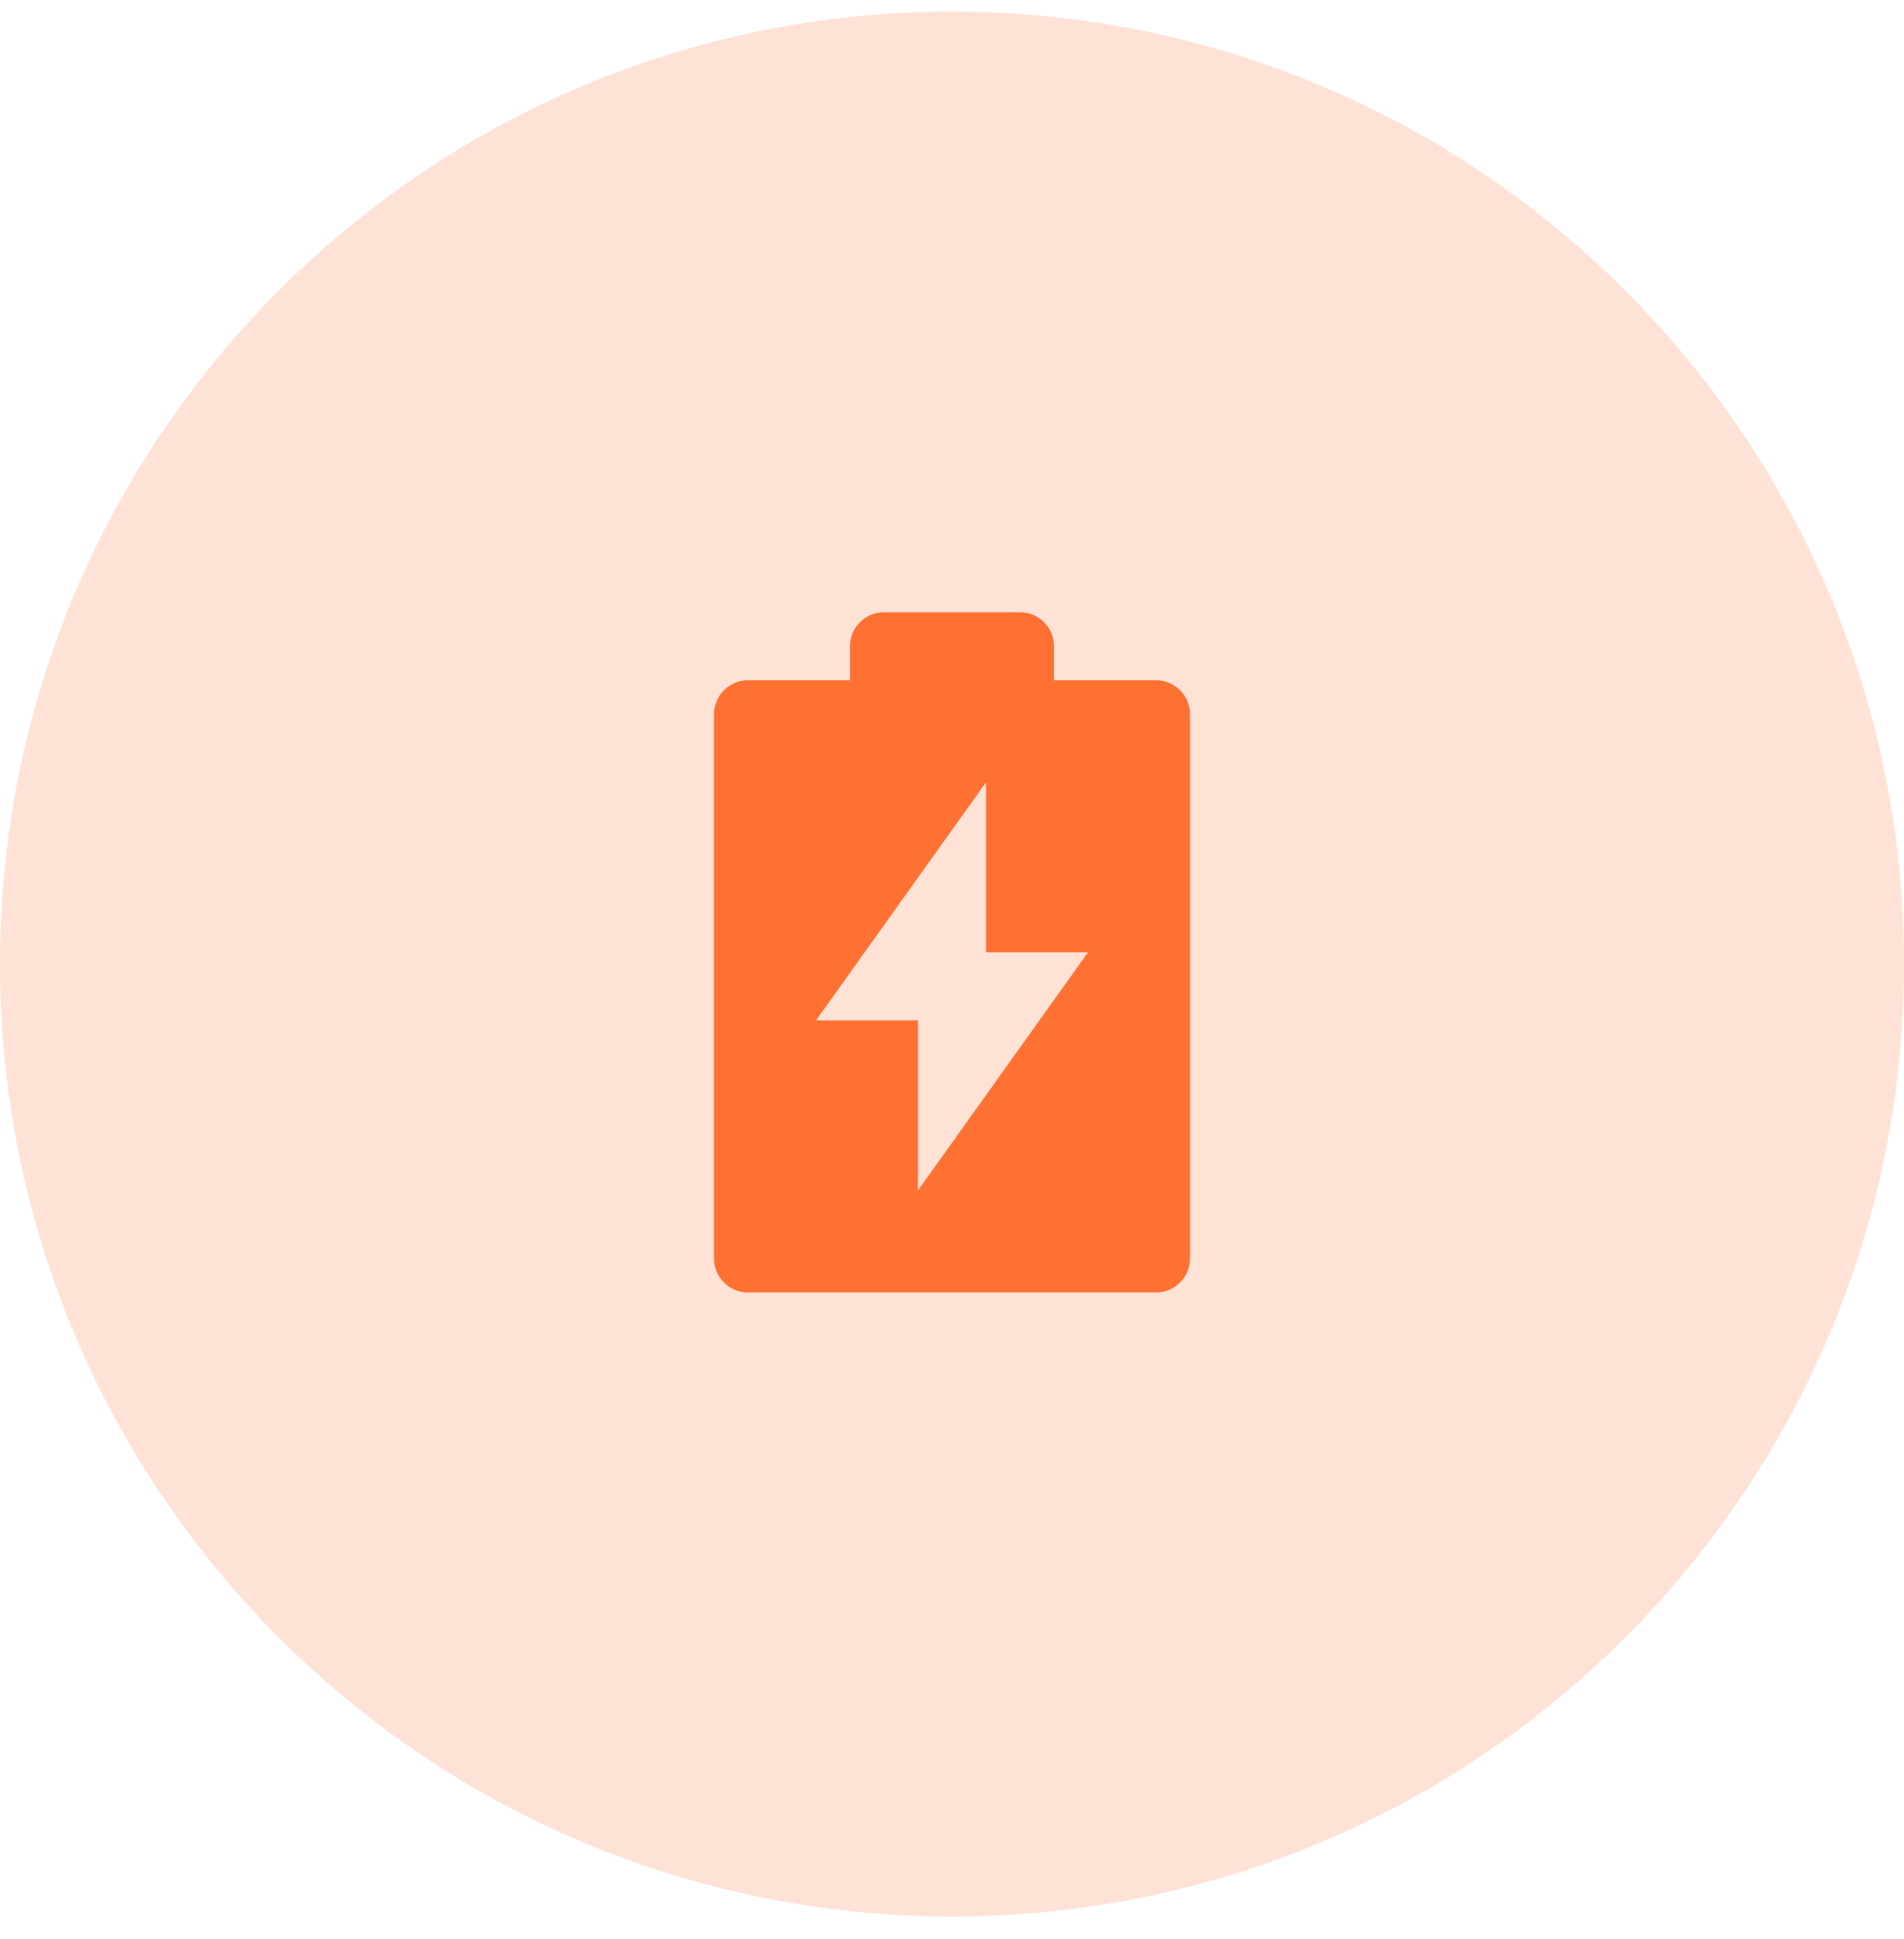 <svg width="56" height="57" viewBox="0 0 56 57" fill="none" xmlns="http://www.w3.org/2000/svg">
<path opacity="0.2" fill-rule="evenodd" clip-rule="evenodd" d="M28 56.347C43.464 56.347 56 43.809 56 28.343C56 12.877 43.464 0.34 28 0.34C12.536 0.34 0 12.877 0 28.343C0 43.809 12.536 56.347 28 56.347Z" fill="#FF7132"/>
<path d="M25 20V19C25 18.735 25.105 18.48 25.293 18.293C25.48 18.105 25.735 18 26 18H30C30.265 18 30.52 18.105 30.707 18.293C30.895 18.48 31 18.735 31 19V20H34C34.265 20 34.52 20.105 34.707 20.293C34.895 20.48 35 20.735 35 21V37C35 37.265 34.895 37.52 34.707 37.707C34.52 37.895 34.265 38 34 38H22C21.735 38 21.48 37.895 21.293 37.707C21.105 37.52 21 37.265 21 37V21C21 20.735 21.105 20.48 21.293 20.293C21.48 20.105 21.735 20 22 20H25ZM29 28V23L24 30H27V35L32 28H29Z" fill="#FF7132"/>
</svg>
